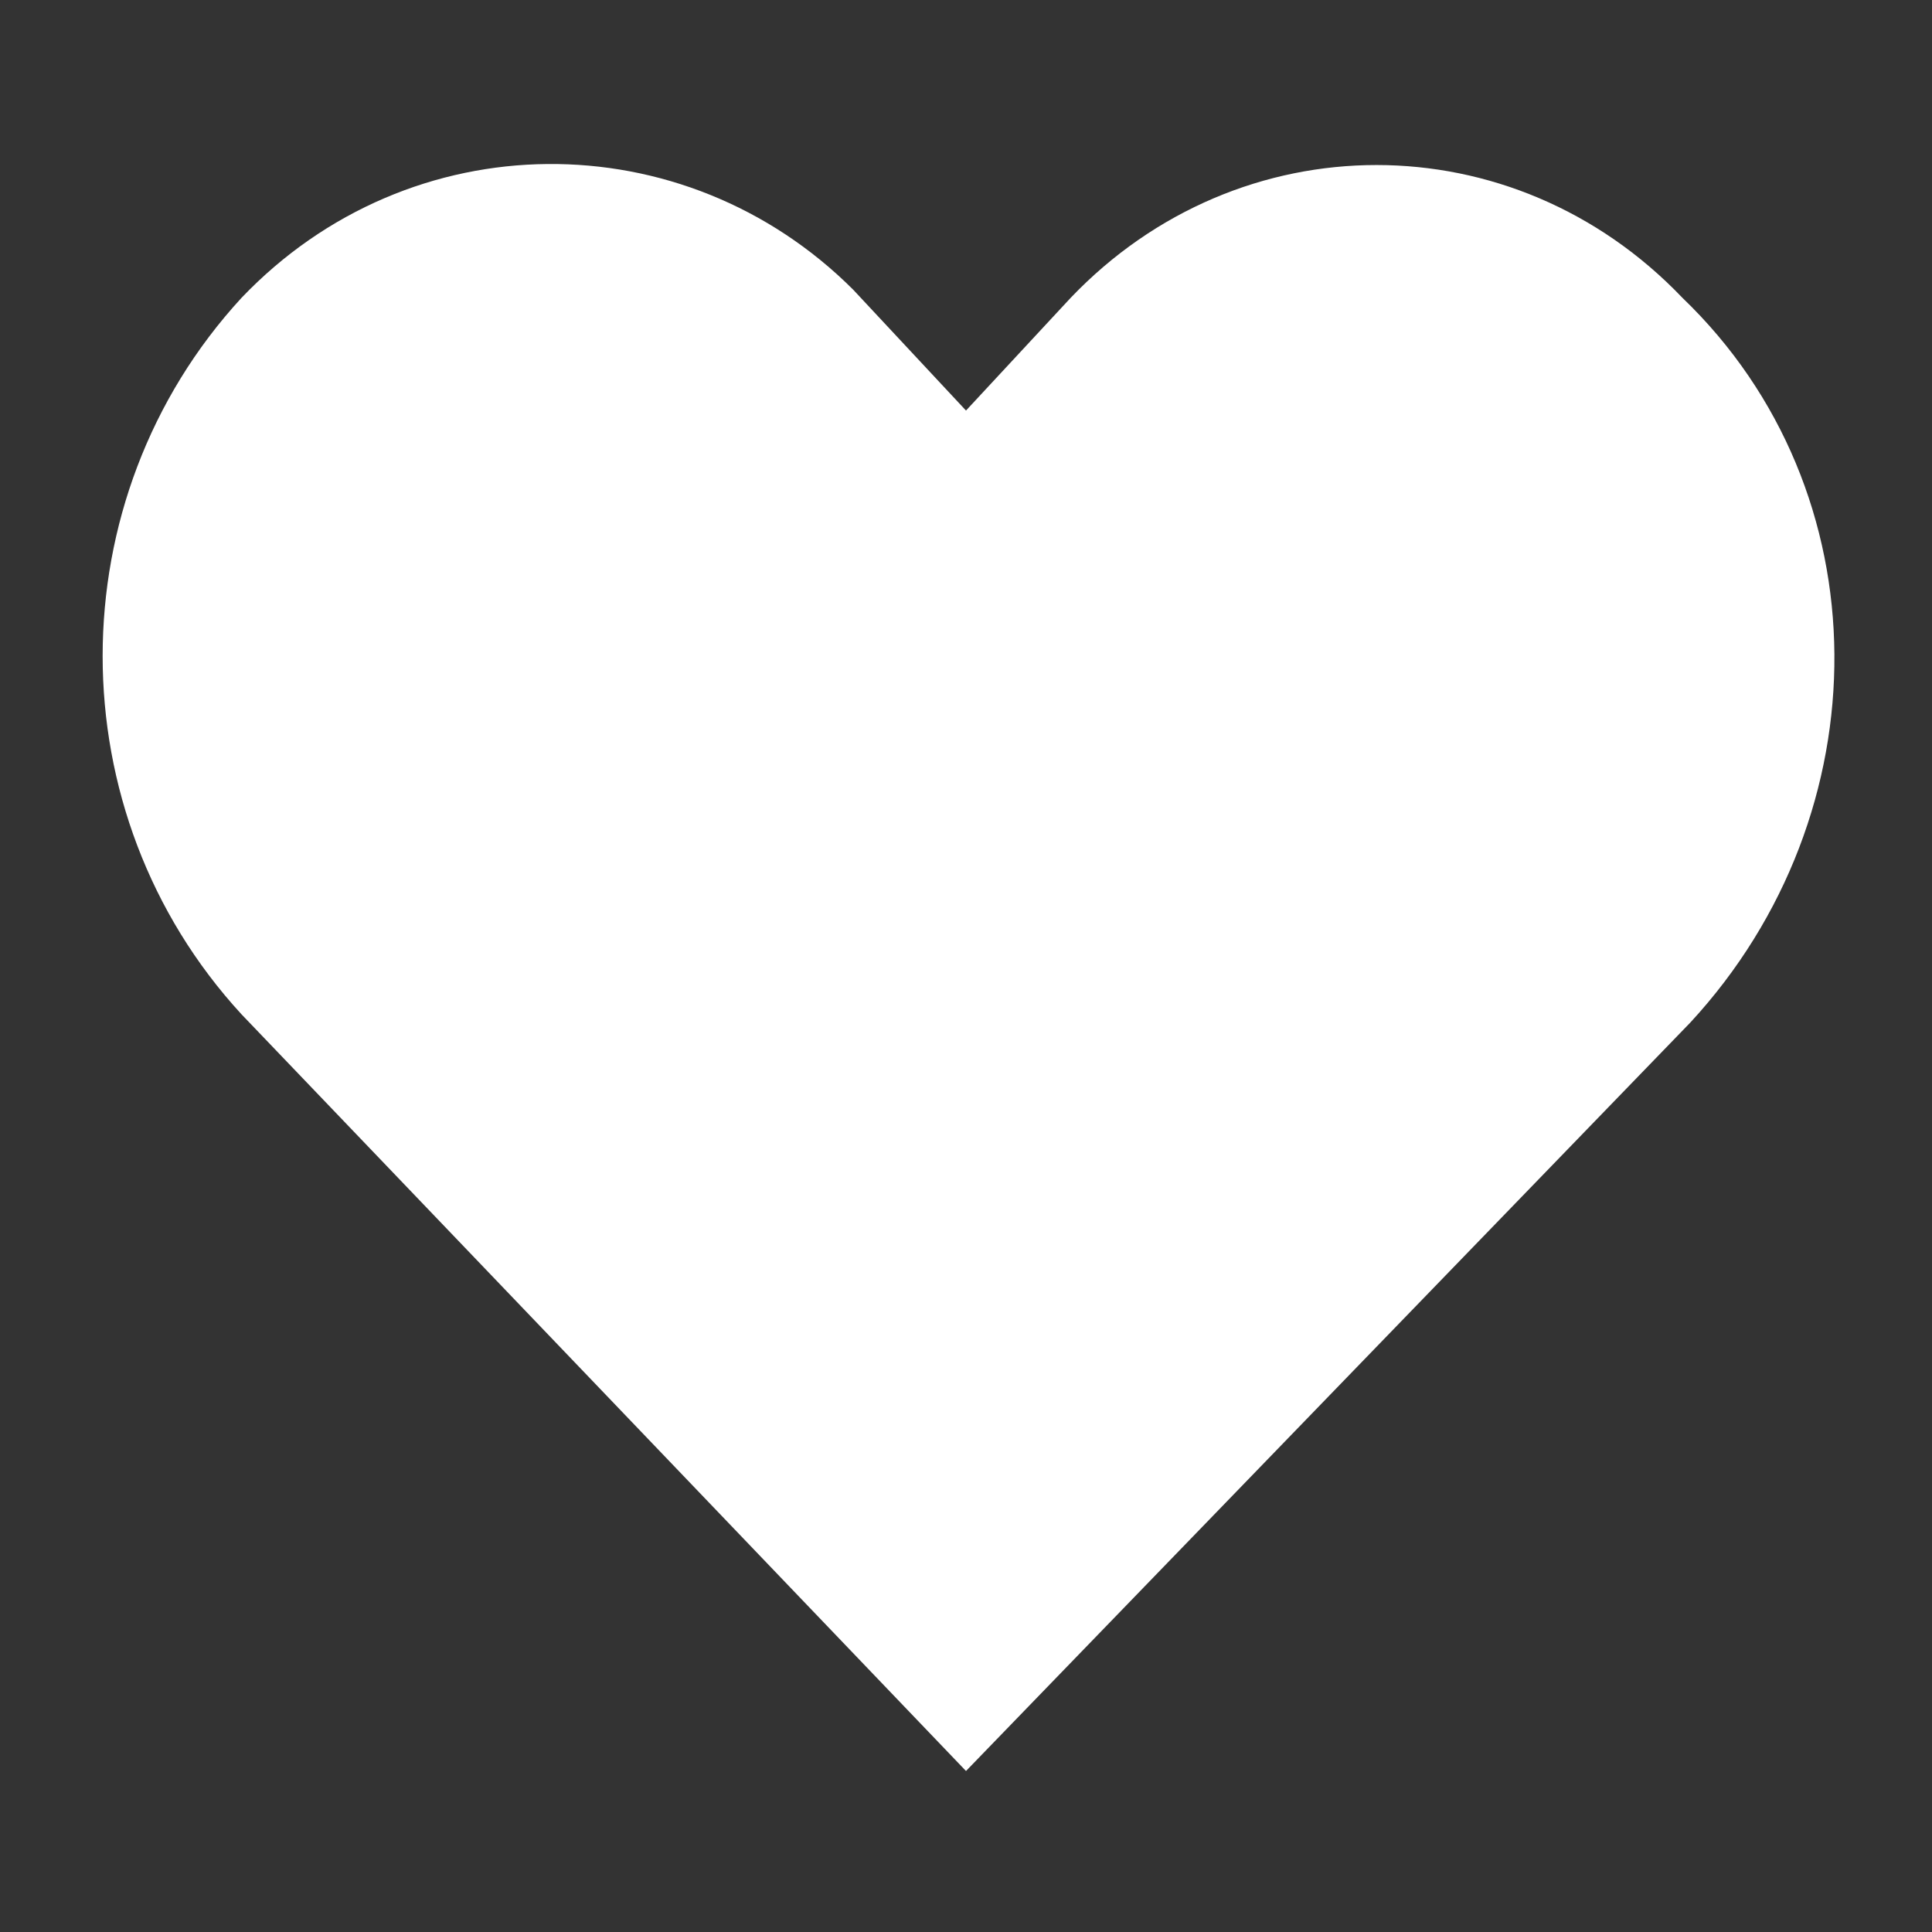 <?xml version="1.0" encoding="utf-8"?>
<!-- Generator: Adobe Illustrator 19.0.0, SVG Export Plug-In . SVG Version: 6.00 Build 0)  -->
<svg version="1.1" id="Capa_1" xmlns="http://www.w3.org/2000/svg" xmlns:xlink="http://www.w3.org/1999/xlink" x="0px" y="0px"
	 viewBox="-12 14 24 24" style="enable-background:new -12 14 24 24;" xml:space="preserve">
<rect x="-12" y="14" width="24" height="24" fill="#333333" stroke="none"/>
<style type="text/css">
	.st0{fill:#FFFFFF;}
</style>
<g id="XMLID_2_">
	<path id="XMLID_3_" class="st0" d="M8.9,17.7c-2.1-2.2-5.5-2.2-7.6,0L0,19.1l-1.4-1.5c-2.1-2.1-5.5-2.1-7.6,0.1
		c-2.3,2.5-2.3,6.4,0,8.9L0,36l9-9.3C11.4,24.1,11.4,20.1,8.9,17.7z"/>
</g>
</svg>
